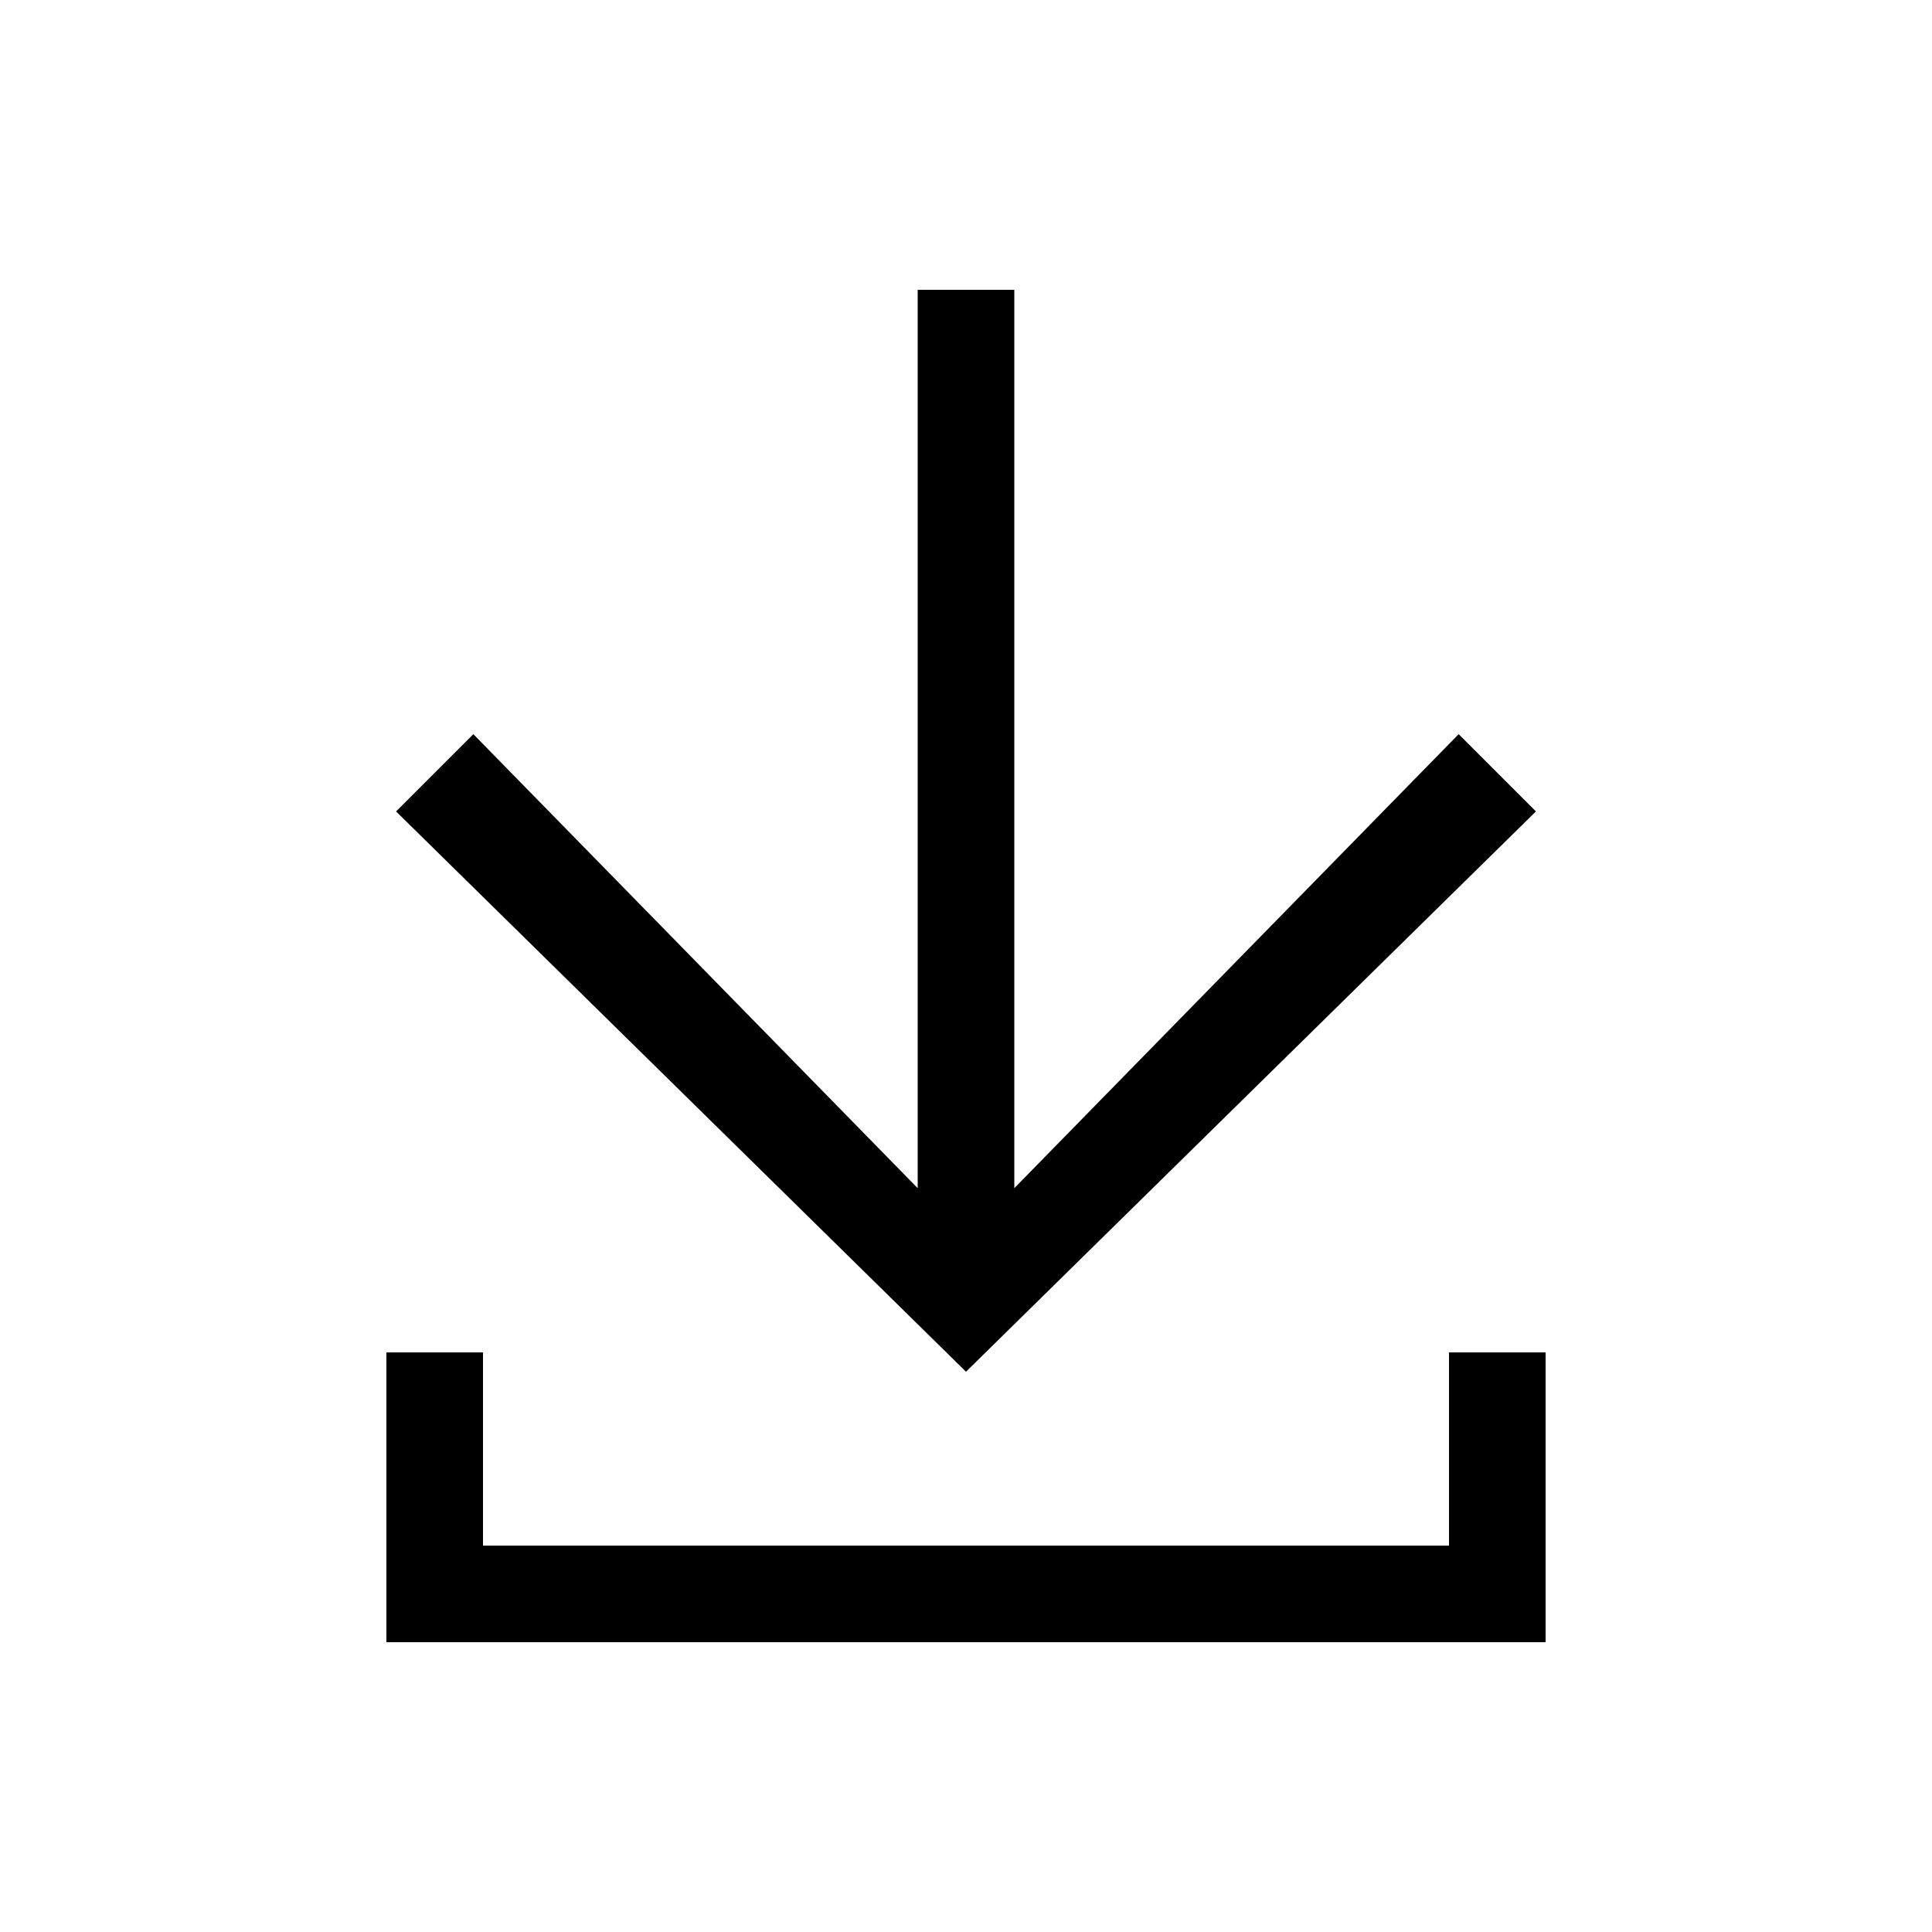 <svg id="레이어_1" data-name="레이어 1" xmlns="http://www.w3.org/2000/svg" viewBox="0 0 24 24"><defs><style>.cls-1{fill:none;}</style></defs><rect class="cls-1" width="24" height="24"/><polygon points="19.08 10.08 18.12 9.12 12.6 14.76 12.6 3.6 11.4 3.6 11.4 14.76 5.88 9.12 4.92 10.08 12 17.04 19.08 10.08"/><polygon points="18 16.8 18 19.2 6 19.2 6 16.8 4.8 16.8 4.8 20.4 19.2 20.4 19.2 16.8 18 16.8"/></svg>